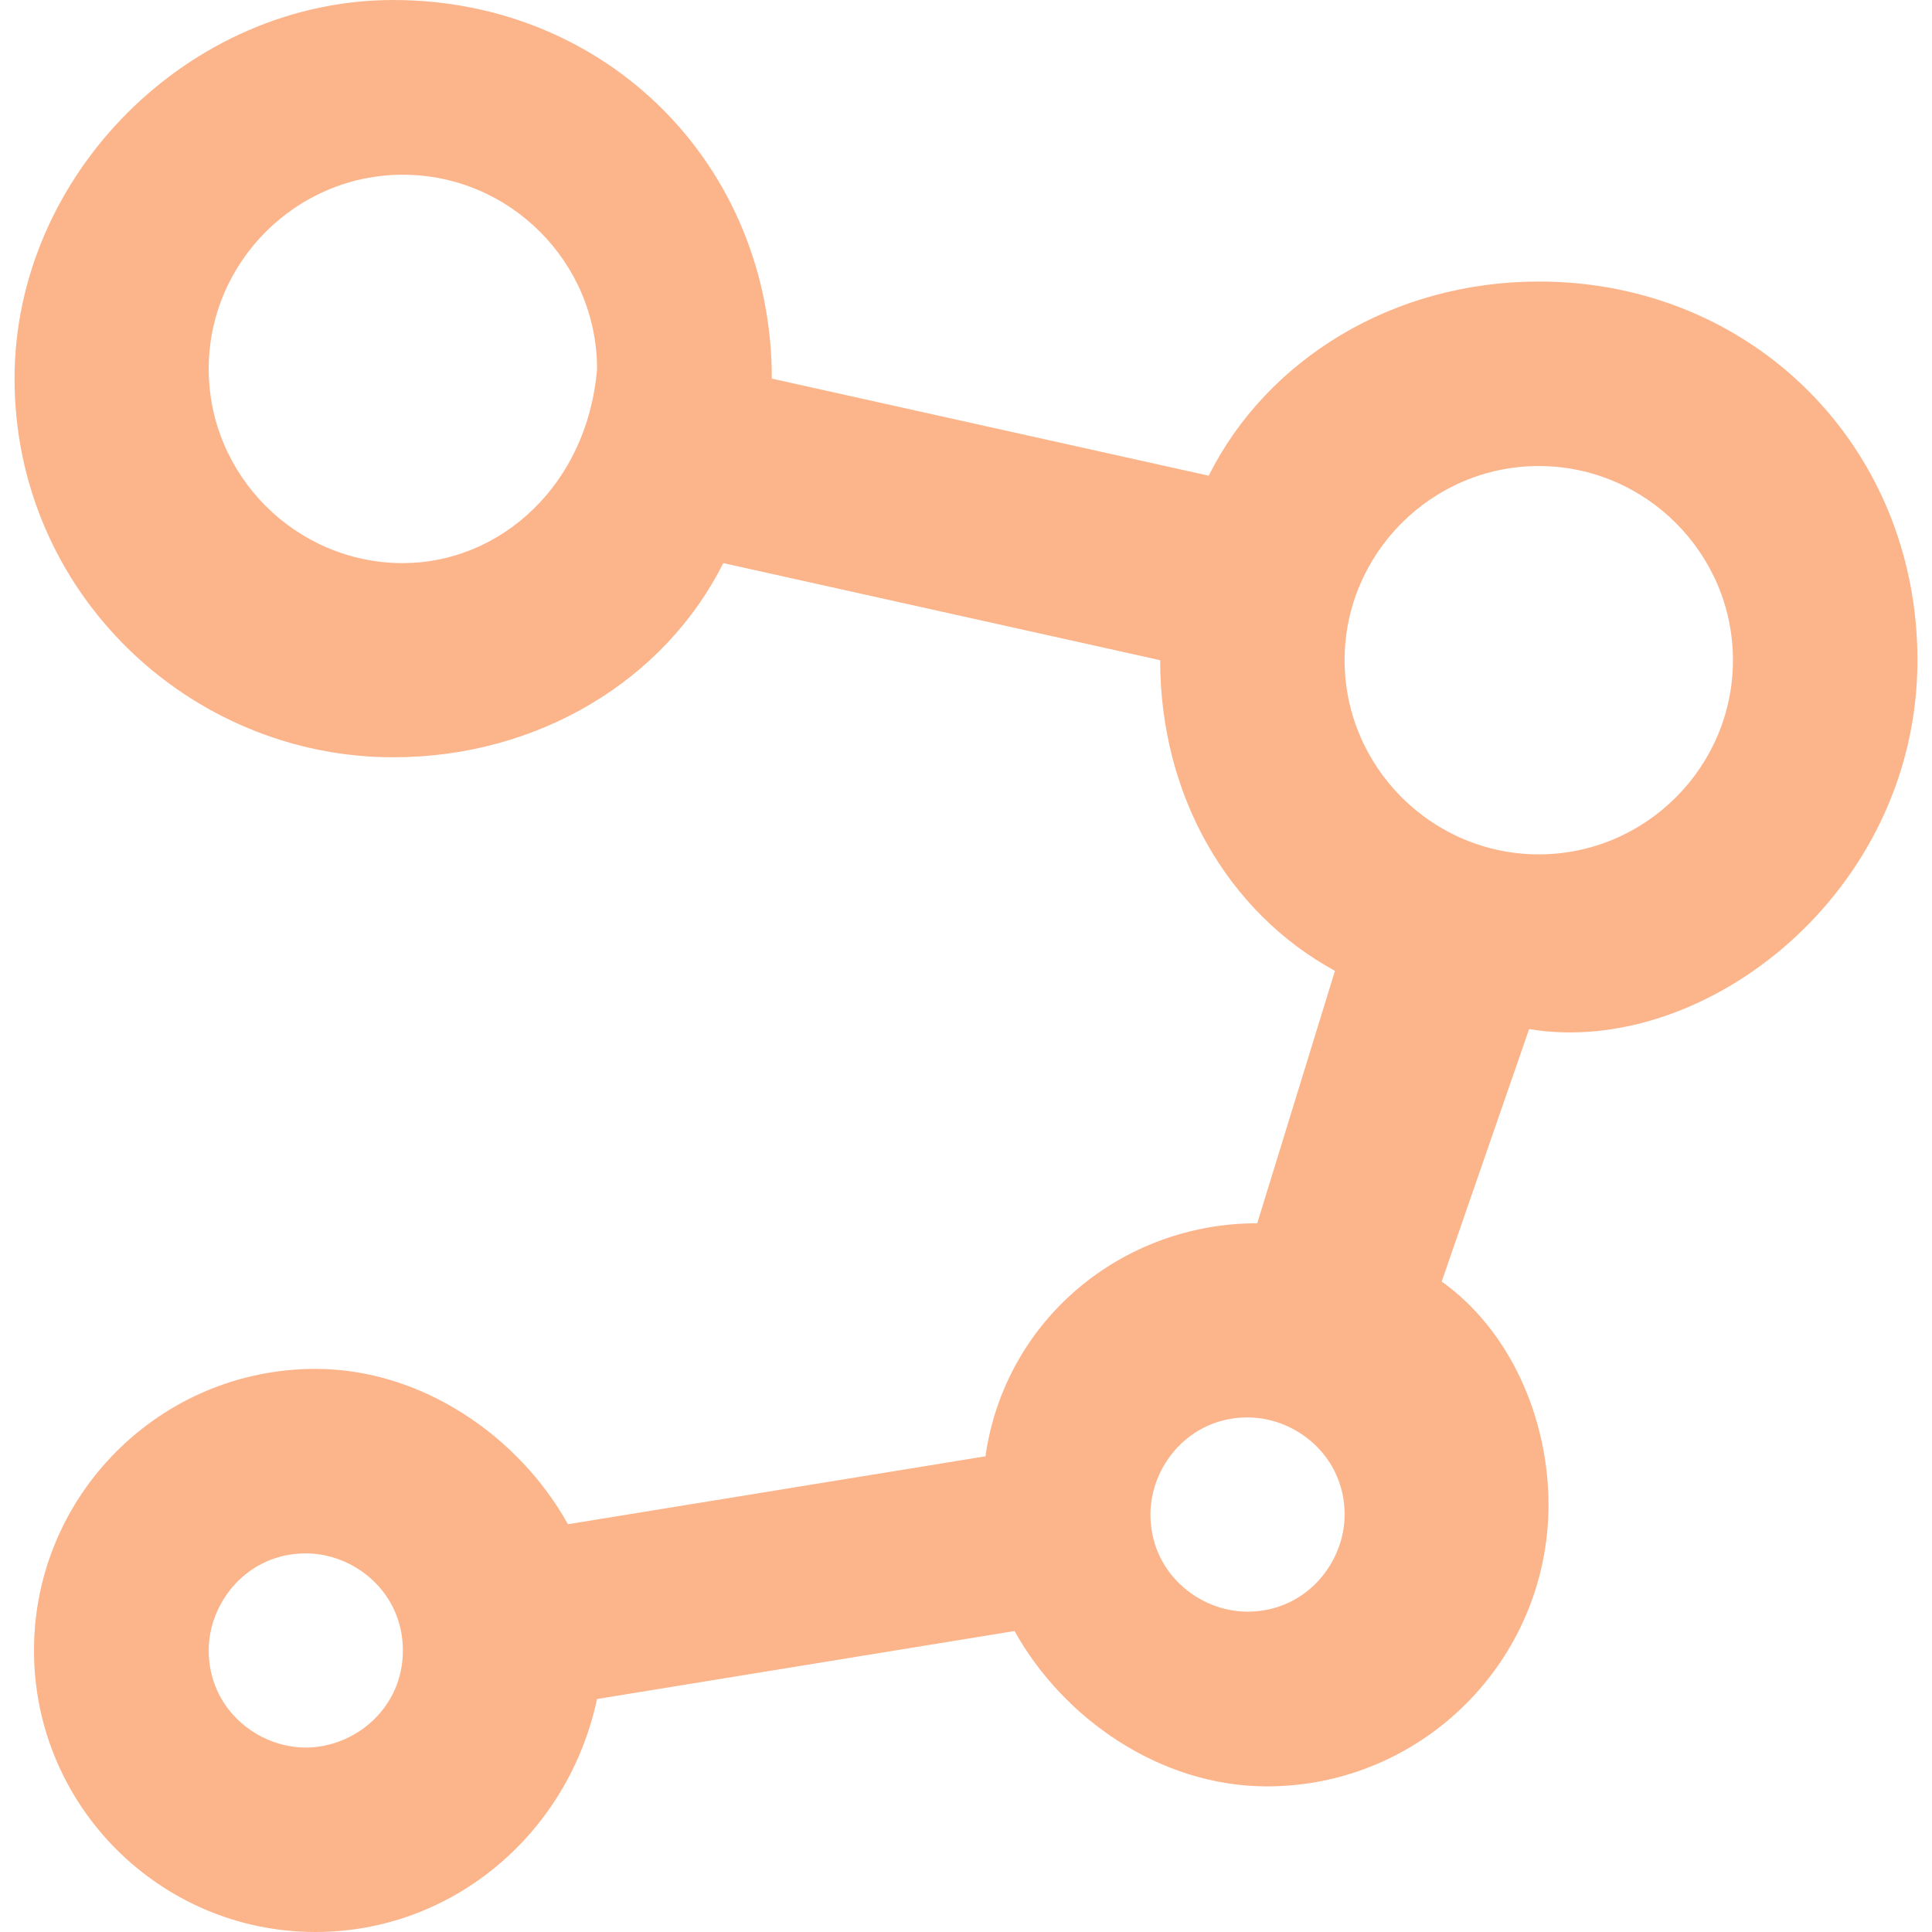 <svg width="32" height="32" viewBox="0 0 32 32" fill="none" xmlns="http://www.w3.org/2000/svg">
    <path
        d="M25.487 4.663C23.075 4.663 20.985 5.95 20.02 7.879L12.784 6.271C12.784 2.734 10.05 0 6.513 0C3.136 0 0.241 2.894 0.241 6.271C0.241 9.809 3.136 12.543 6.513 12.543C8.925 12.543 11.015 11.256 11.98 9.327L19.216 10.935C19.216 13.186 20.342 15.116 22.111 16.08L20.824 20.261C18.573 20.261 16.643 21.869 16.322 24.121L9.407 25.246C8.603 23.799 6.995 22.673 5.226 22.673C2.653 22.673 0.563 24.764 0.563 27.337C0.563 29.91 2.653 32 5.226 32C7.477 32 9.407 30.392 9.889 28.141L16.804 27.015C17.608 28.462 19.216 29.588 20.985 29.588C23.558 29.588 25.648 27.497 25.648 24.925C25.648 23.477 25.005 22.03 23.879 21.226L25.327 17.045C28.221 17.528 31.759 14.794 31.759 10.935C31.759 7.397 29.025 4.663 25.487 4.663ZM6.673 9.327C4.905 9.327 3.457 7.879 3.457 6.111C3.457 4.342 4.905 2.894 6.673 2.894C8.442 2.894 9.889 4.342 9.889 6.111C9.729 8.04 8.281 9.327 6.673 9.327ZM5.065 28.945C4.261 28.945 3.457 28.302 3.457 27.337C3.457 26.533 4.101 25.729 5.065 25.729C5.869 25.729 6.673 26.372 6.673 27.337C6.673 28.302 5.869 28.945 5.065 28.945ZM20.663 26.694C19.859 26.694 19.055 26.05 19.055 25.085C19.055 24.281 19.698 23.477 20.663 23.477C21.467 23.477 22.271 24.121 22.271 25.085C22.271 25.889 21.628 26.694 20.663 26.694ZM25.487 14.151C23.719 14.151 22.271 12.704 22.271 10.935C22.271 9.166 23.719 7.719 25.487 7.719C27.256 7.719 28.703 9.166 28.703 10.935C28.703 12.704 27.256 14.151 25.487 14.151Z"
        fill="#FCB58B" />
</svg>
